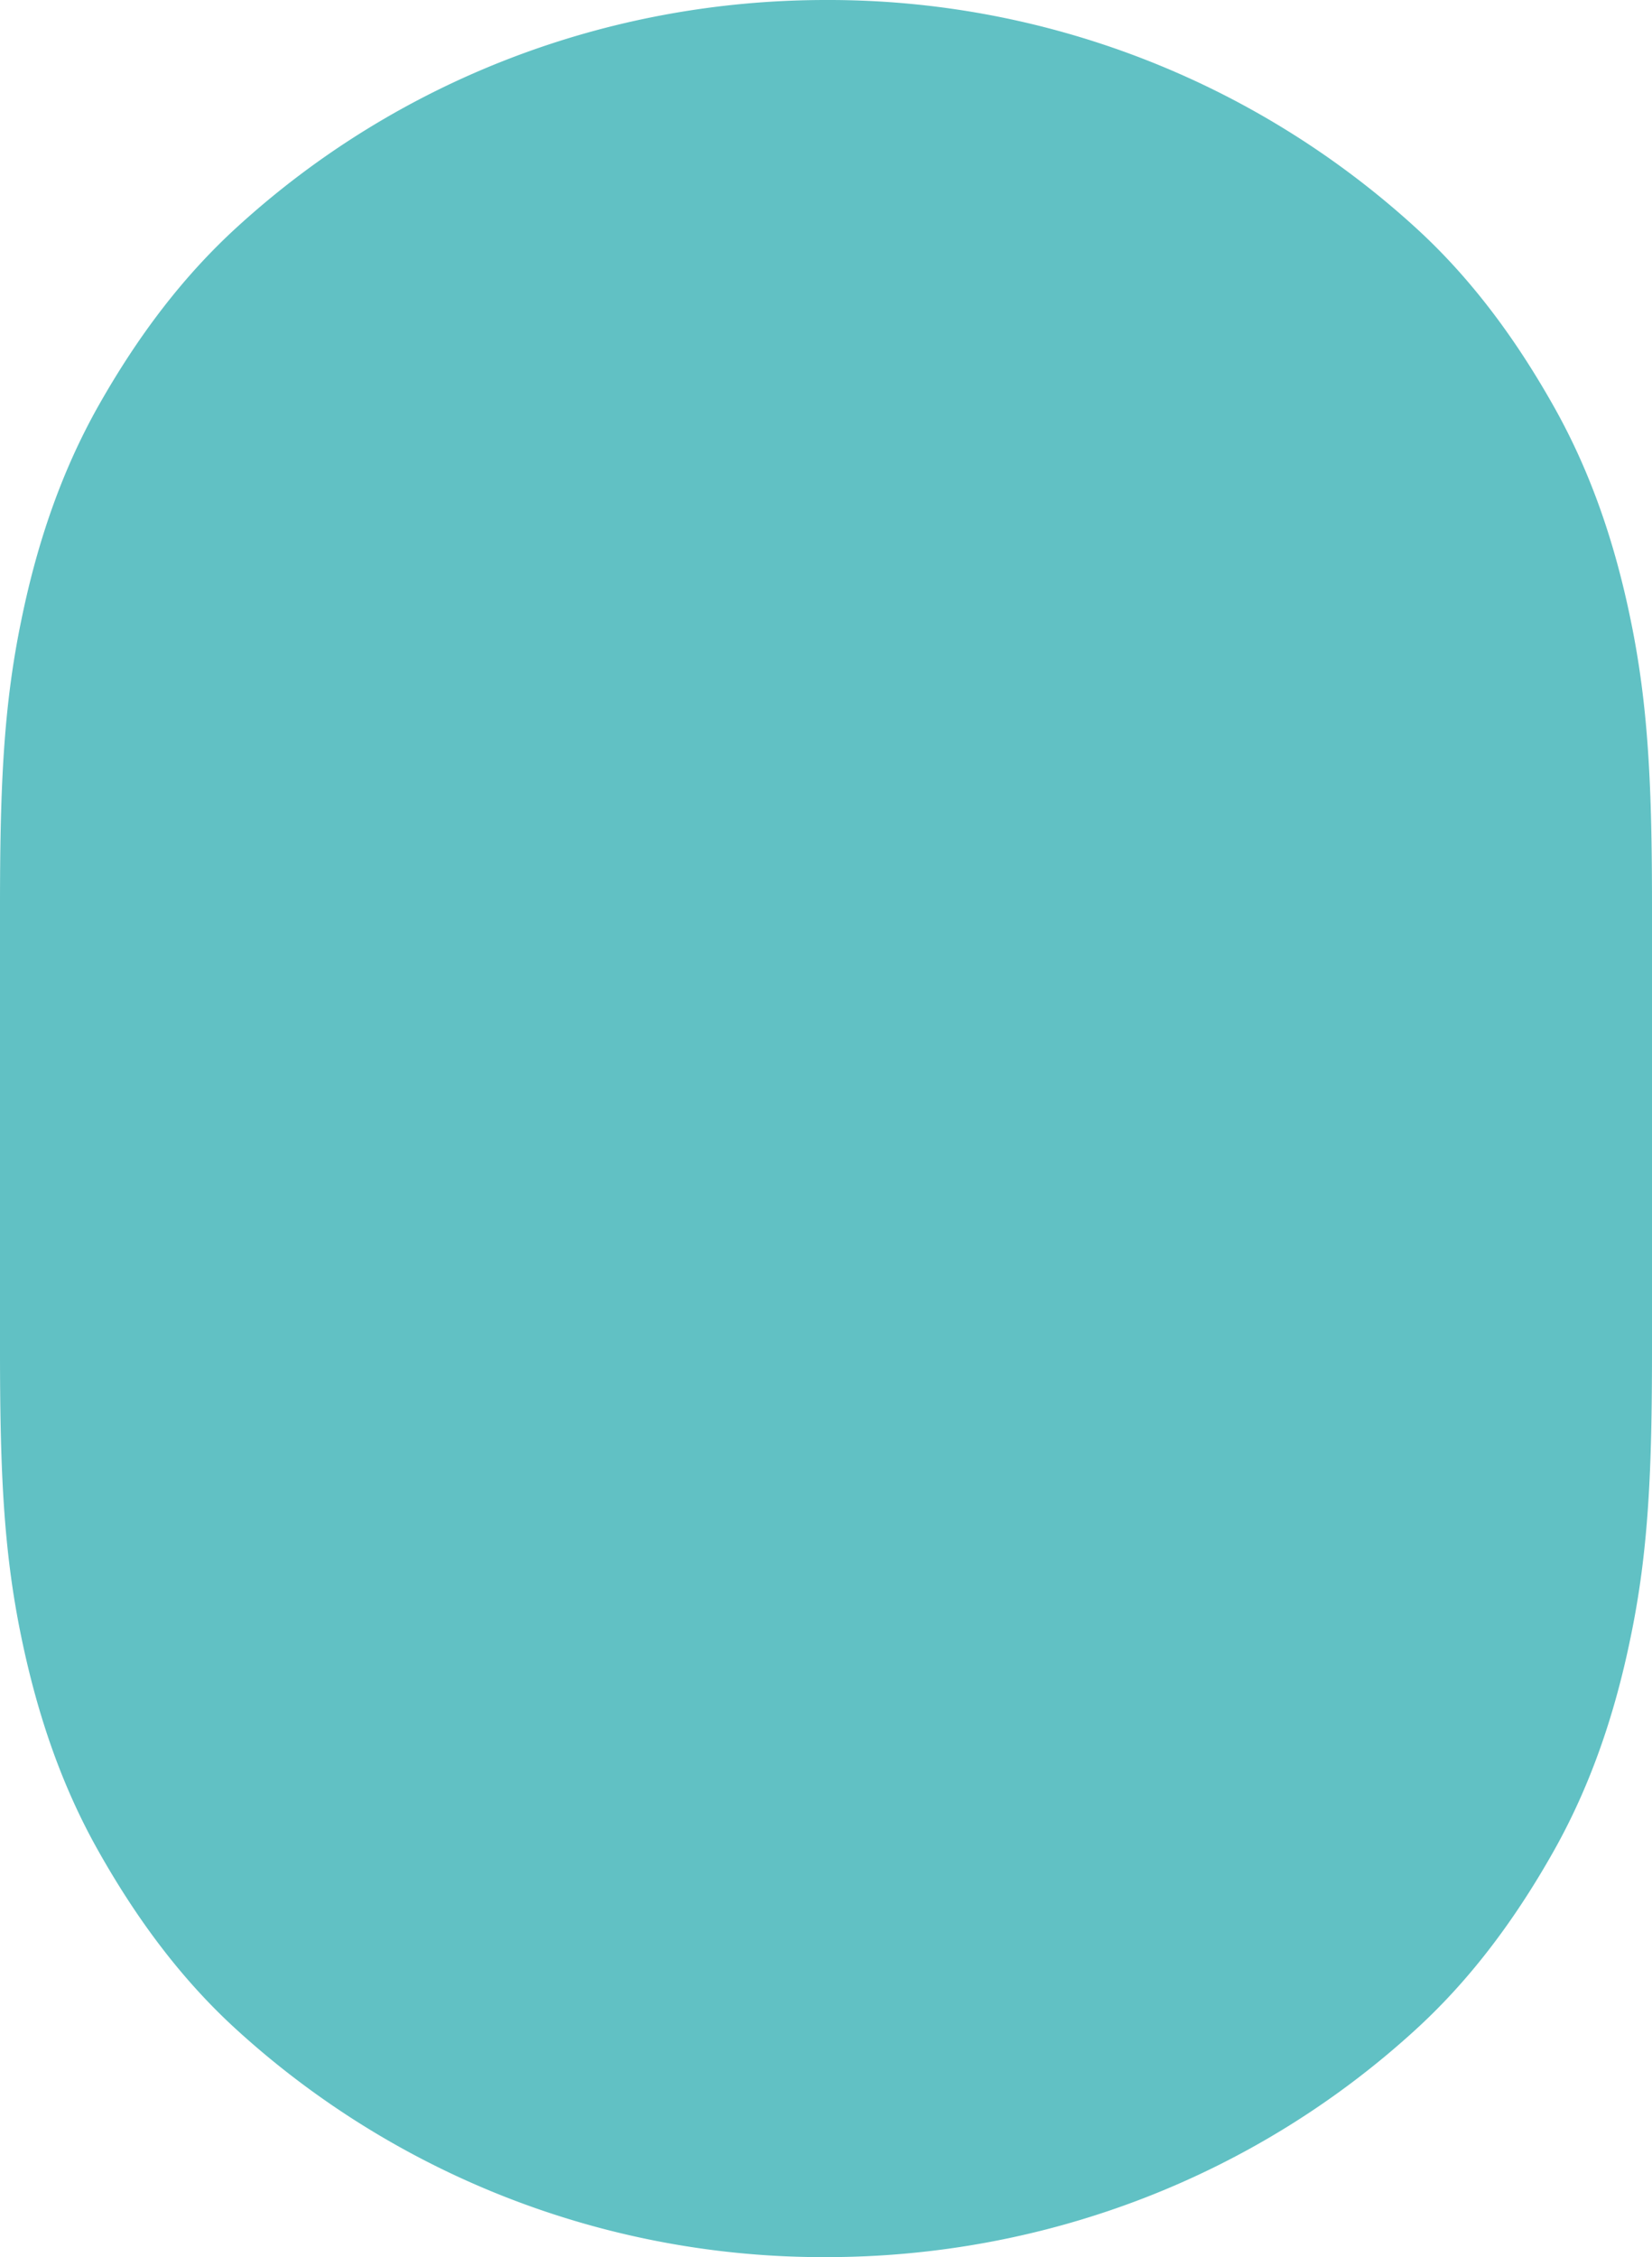 <svg xmlns="http://www.w3.org/2000/svg" viewBox="0 0 500.3 683.25"><defs><style>.cls-1{fill:#61c1c4;}</style></defs><g id="Layer_2" data-name="Layer 2"><g id="Layer_1-2" data-name="Layer 1"><path class="cls-1" d="M0,274.72c0-36.16,1-60.75,6.48-87.1,5-24.42,12.53-45.44,23-64.19C42.07,101.05,56,83.1,72,68.55,120.47,24.36,183.76,0,250.15,0A263.79,263.79,0,0,1,428.36,68.59c16,14.51,29.87,32.46,42.42,54.84,10.51,18.75,18.05,39.77,23.06,64.25,5.43,26.29,6.46,50.88,6.46,87V408.53c0,36.16-1,60.75-6.48,87.1-5,24.42-12.53,45.44-23,64.19-12.55,22.38-26.44,40.33-42.45,54.88-48.5,44.19-111.79,68.55-178.18,68.55A263.79,263.79,0,0,1,71.94,614.66c-16-14.51-29.87-32.46-42.42-54.84-10.51-18.75-18-39.77-23.06-64.25C1,469.27,0,444.69,0,408.53Z"/></g></g></svg>